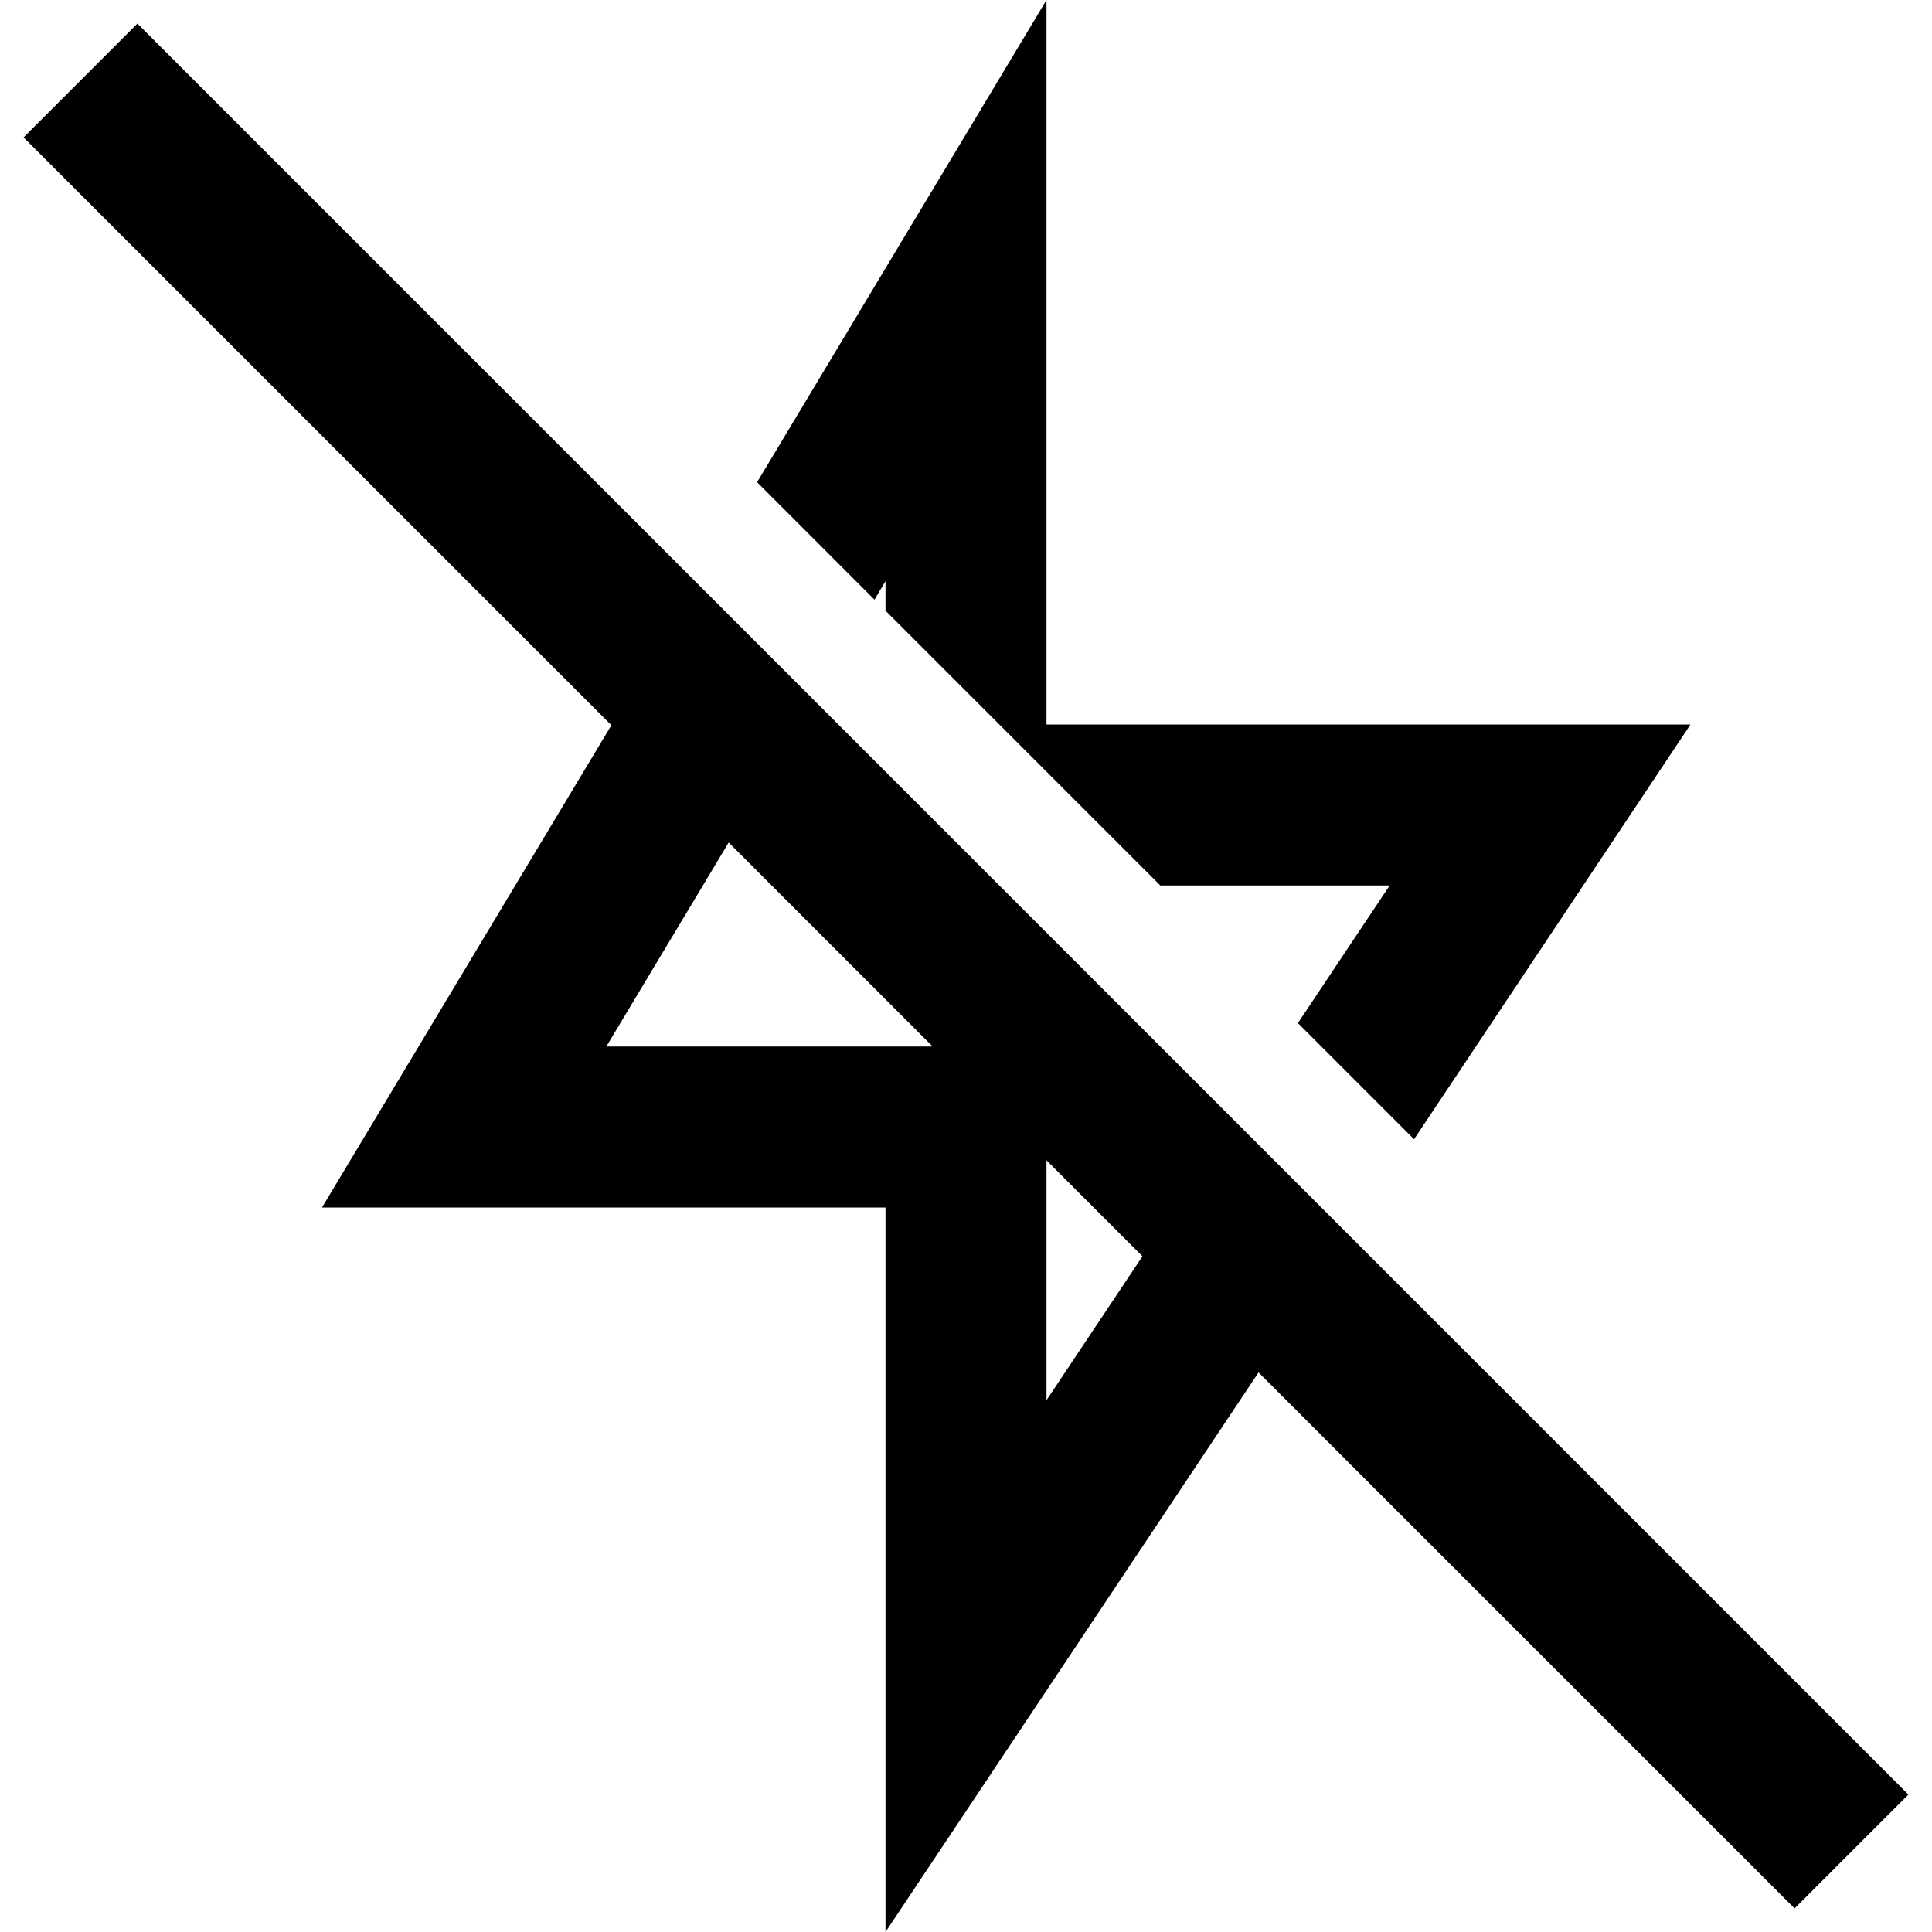 <svg
  width="24"
  height="24"
  viewBox="0 0 24 24"
  xmlns="http://www.w3.org/2000/svg"
>
  <path d="M21 9l-3.434 5.152-1.443-1.443L17.263 11h-2.849L11 7.586V7.22l-.137.229L9.405 5.99 13 0v9h8z" />
  <path
    fill-rule="evenodd"
    clip-rule="evenodd"
    d="M7.595 9.009L.293 1.707 1.707.293l22 22-1.414 1.414-6.659-6.658L11 24v-9H4l3.595-5.991zm6.597 6.597L13 14.414v2.98l1.192-1.788zM11.586 13H7.532l1.52-2.534L11.586 13z"
  />
</svg>
